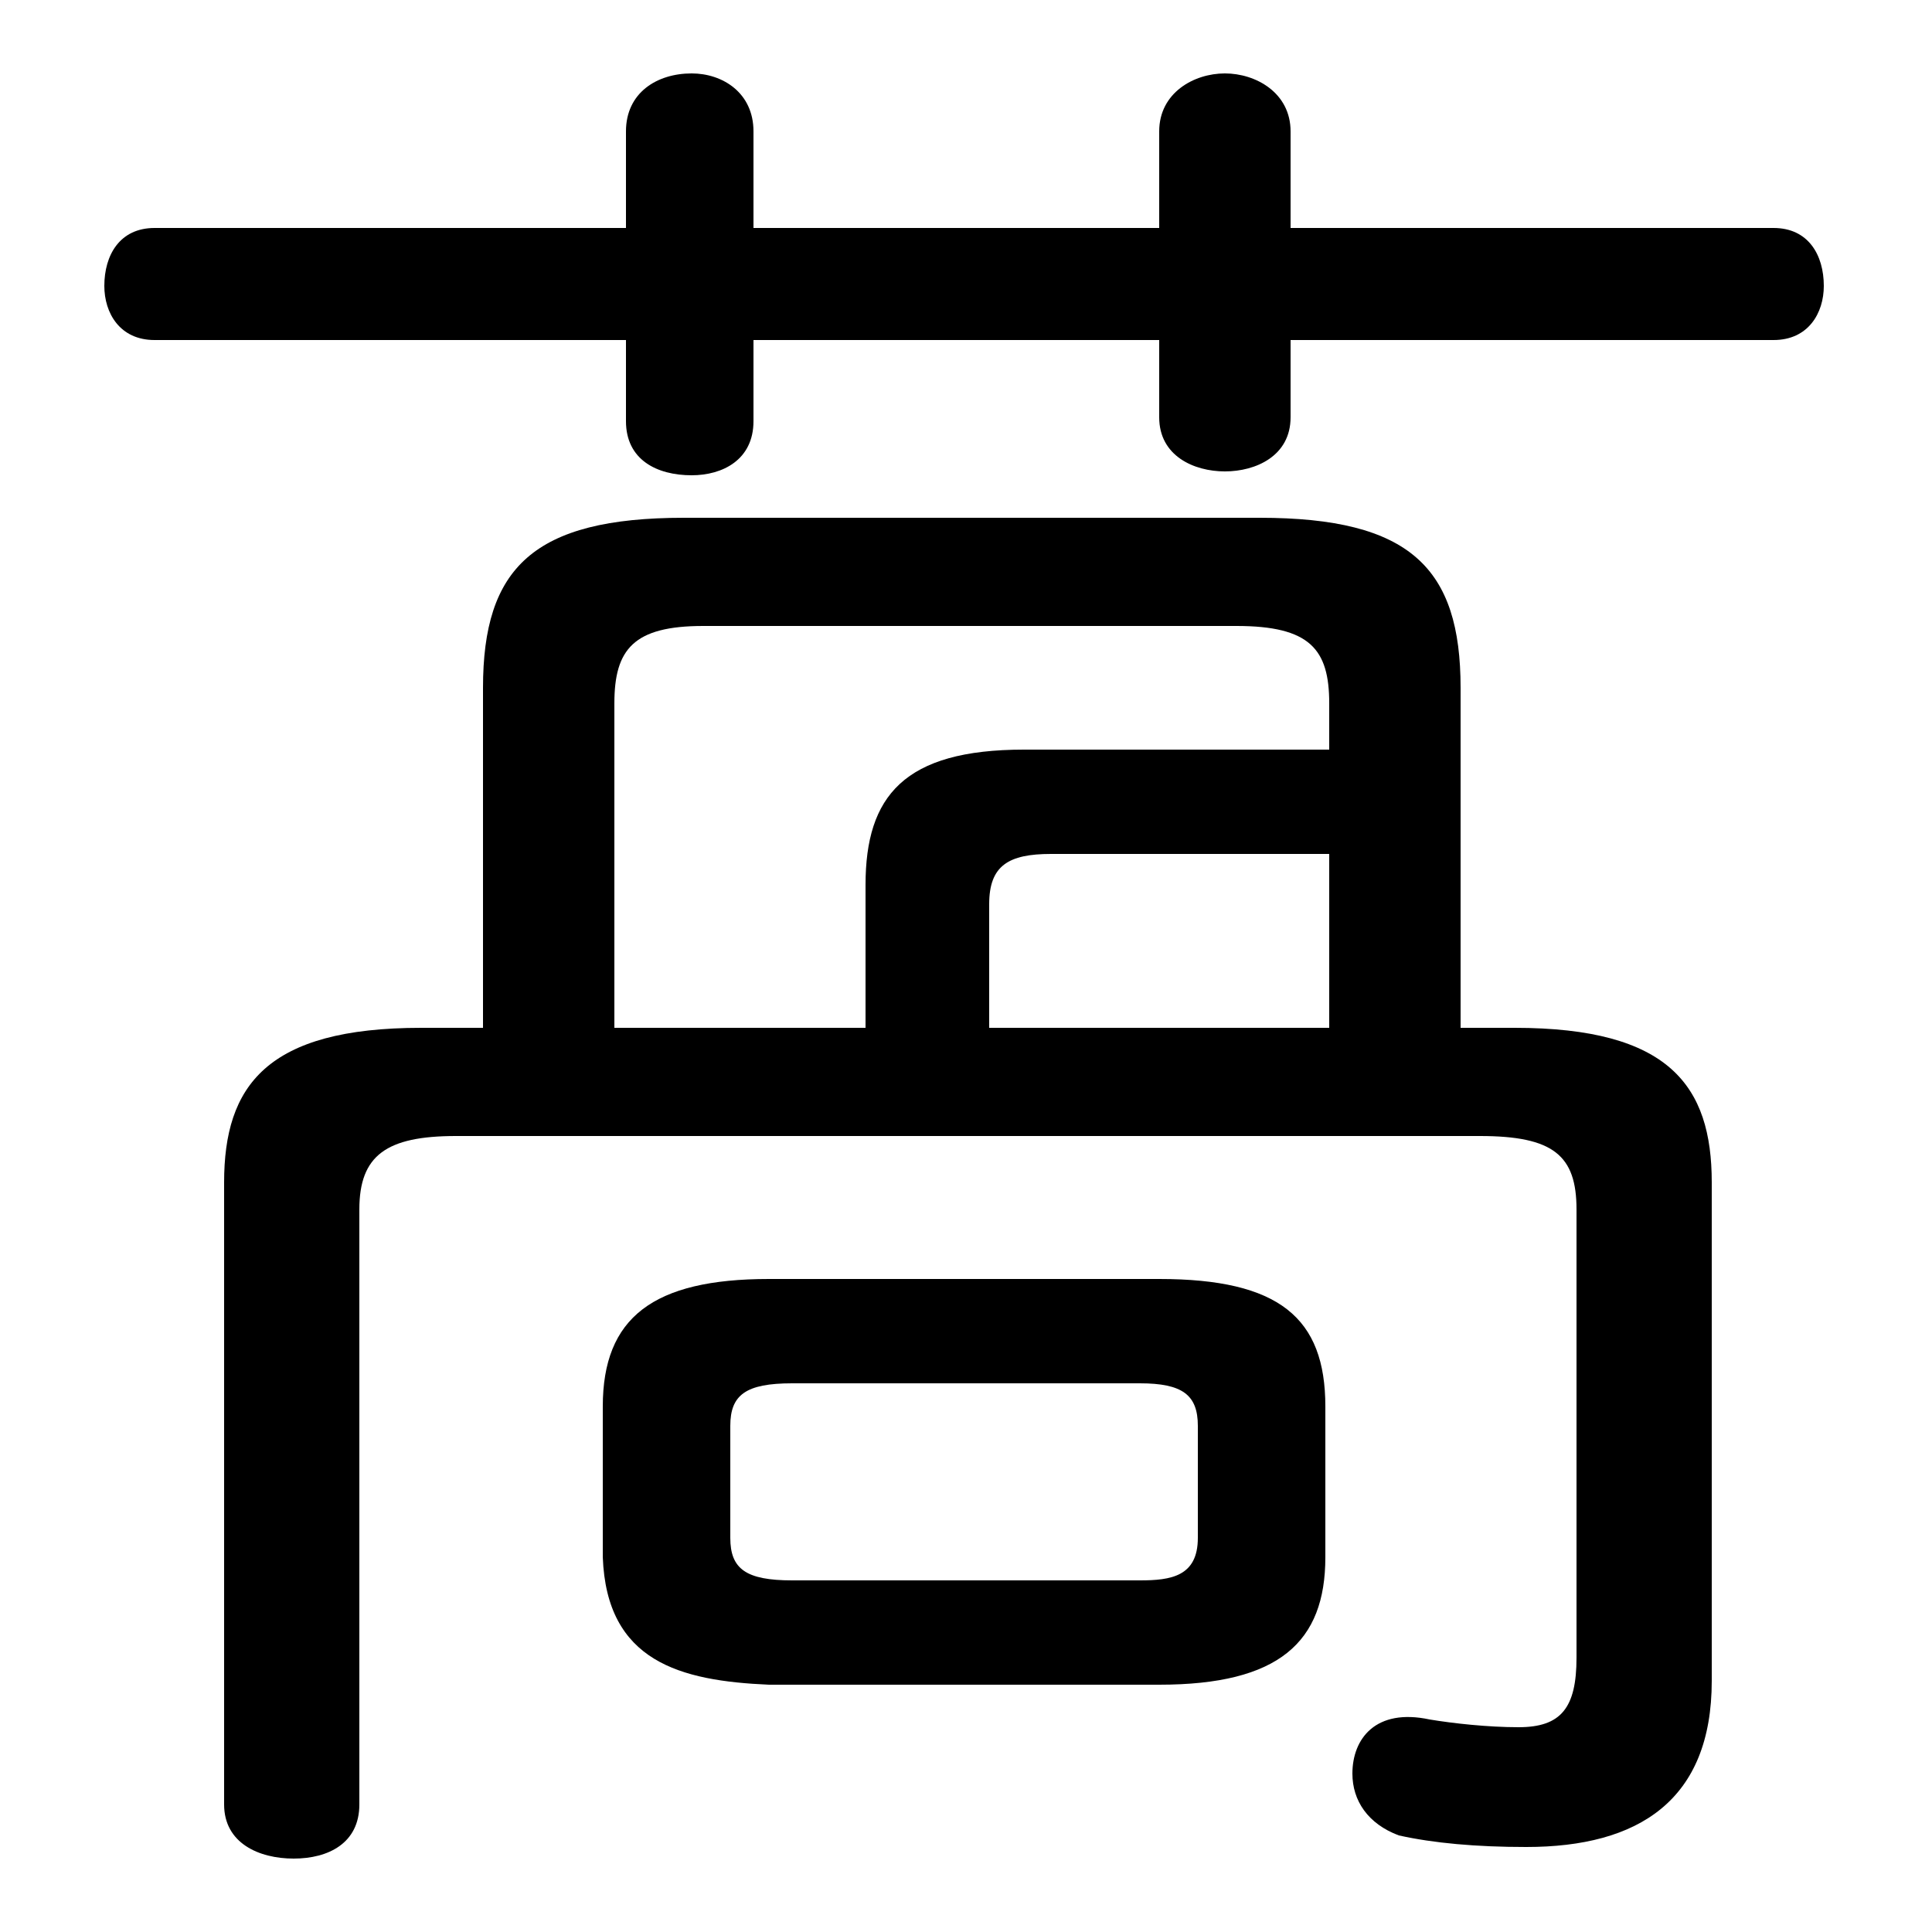 <svg xmlns="http://www.w3.org/2000/svg" viewBox="0 -44.0 50.0 50.0">
    <rect x="0" y="-44.0" width="50.0" height="50.0" fill="#808080" stroke="none"/>
    <g transform="scale(1, -1)">
        <!-- ボディの枠 -->
        <rect x="0" y="-6.0" width="50.0" height="50.0"
            stroke="white" fill="white"/>
        <!-- グリフ座標系の原点 -->
        <circle cx="0" cy="0" r="5" fill="white"/>
        <!-- グリフのアウトライン -->
        <g style="fill:black;stroke:#000000;stroke-width:0;stroke-linecap:round;stroke-linejoin:round;">
        <path d="M 12.5 17.4 L 10.9 17.4 C 6.9 17.4 5.8 15.9 5.8 13.4 L 5.8 -2.7 C 5.8 -3.7 6.7 -4.1 7.6 -4.1 C 8.5 -4.1 9.3 -3.7 9.3 -2.7 L 9.3 12.7 C 9.3 14.1 10.0 14.6 11.8 14.6 L 38.3 14.6 C 40.2 14.6 40.8 14.1 40.8 12.7 L 40.8 1.1 C 40.8 -0.2 40.4 -0.7 39.3 -0.7 C 38.5 -0.7 37.6 -0.6 37.0 -0.5 C 35.6 -0.2 35.0 -1.0 35.0 -1.9 C 35.0 -2.6 35.4 -3.2 36.2 -3.5 C 37.1 -3.7 38.2 -3.8 39.5 -3.8 C 42.4 -3.8 44.3 -2.6 44.3 0.5 L 44.3 13.4 C 44.3 15.9 43.2 17.4 39.2 17.4 L 37.8 17.4 L 37.8 26.2 C 37.8 29.3 36.5 30.6 32.6 30.6 L 17.7 30.6 C 13.8 30.6 12.5 29.3 12.5 26.2 Z M 15.9 17.4 L 15.9 25.8 C 15.9 27.2 16.4 27.8 18.2 27.8 L 32.0 27.8 C 33.9 27.8 34.4 27.2 34.4 25.8 L 34.4 24.6 L 26.5 24.6 C 23.4 24.6 22.4 23.4 22.4 21.1 L 22.4 17.4 Z M 34.4 17.4 L 25.6 17.4 L 25.6 20.6 C 25.6 21.6 26.1 21.9 27.2 21.9 L 34.4 21.9 Z M 30.0 0.4 C 33.1 0.4 34.3 1.5 34.3 3.7 L 34.3 7.6 C 34.3 9.9 33.1 10.9 30.0 10.9 L 19.9 10.9 C 16.9 10.9 15.6 9.9 15.6 7.6 L 15.6 3.7 C 15.7 1.0 17.6 0.5 19.9 0.4 Z M 20.5 3.1 C 19.3 3.1 18.9 3.4 18.9 4.2 L 18.9 7.1 C 18.9 7.9 19.3 8.2 20.5 8.2 L 29.5 8.2 C 30.6 8.2 31.0 7.9 31.0 7.1 L 31.0 4.2 C 31.0 3.2 30.3 3.1 29.5 3.1 Z M 30.0 38.1 L 19.5 38.1 L 19.5 40.6 C 19.5 41.6 18.7 42.1 17.9 42.1 C 17.0 42.1 16.2 41.6 16.2 40.6 L 16.2 38.1 L 4.0 38.1 C 3.1 38.1 2.7 37.4 2.7 36.6 C 2.7 35.9 3.1 35.2 4.0 35.2 L 16.2 35.2 L 16.2 33.1 C 16.2 32.1 17.0 31.7 17.9 31.7 C 18.7 31.7 19.5 32.1 19.5 33.1 L 19.5 35.2 L 30.0 35.2 L 30.0 33.2 C 30.0 32.2 30.9 31.8 31.7 31.8 C 32.5 31.8 33.4 32.2 33.4 33.2 L 33.4 35.2 L 45.9 35.2 C 46.8 35.2 47.2 35.9 47.2 36.6 C 47.2 37.4 46.8 38.1 45.9 38.1 L 33.4 38.1 L 33.4 40.6 C 33.4 41.6 32.5 42.1 31.7 42.1 C 30.9 42.1 30.0 41.6 30.0 40.6 Z"/>
    </g>
    </g>
</svg>
